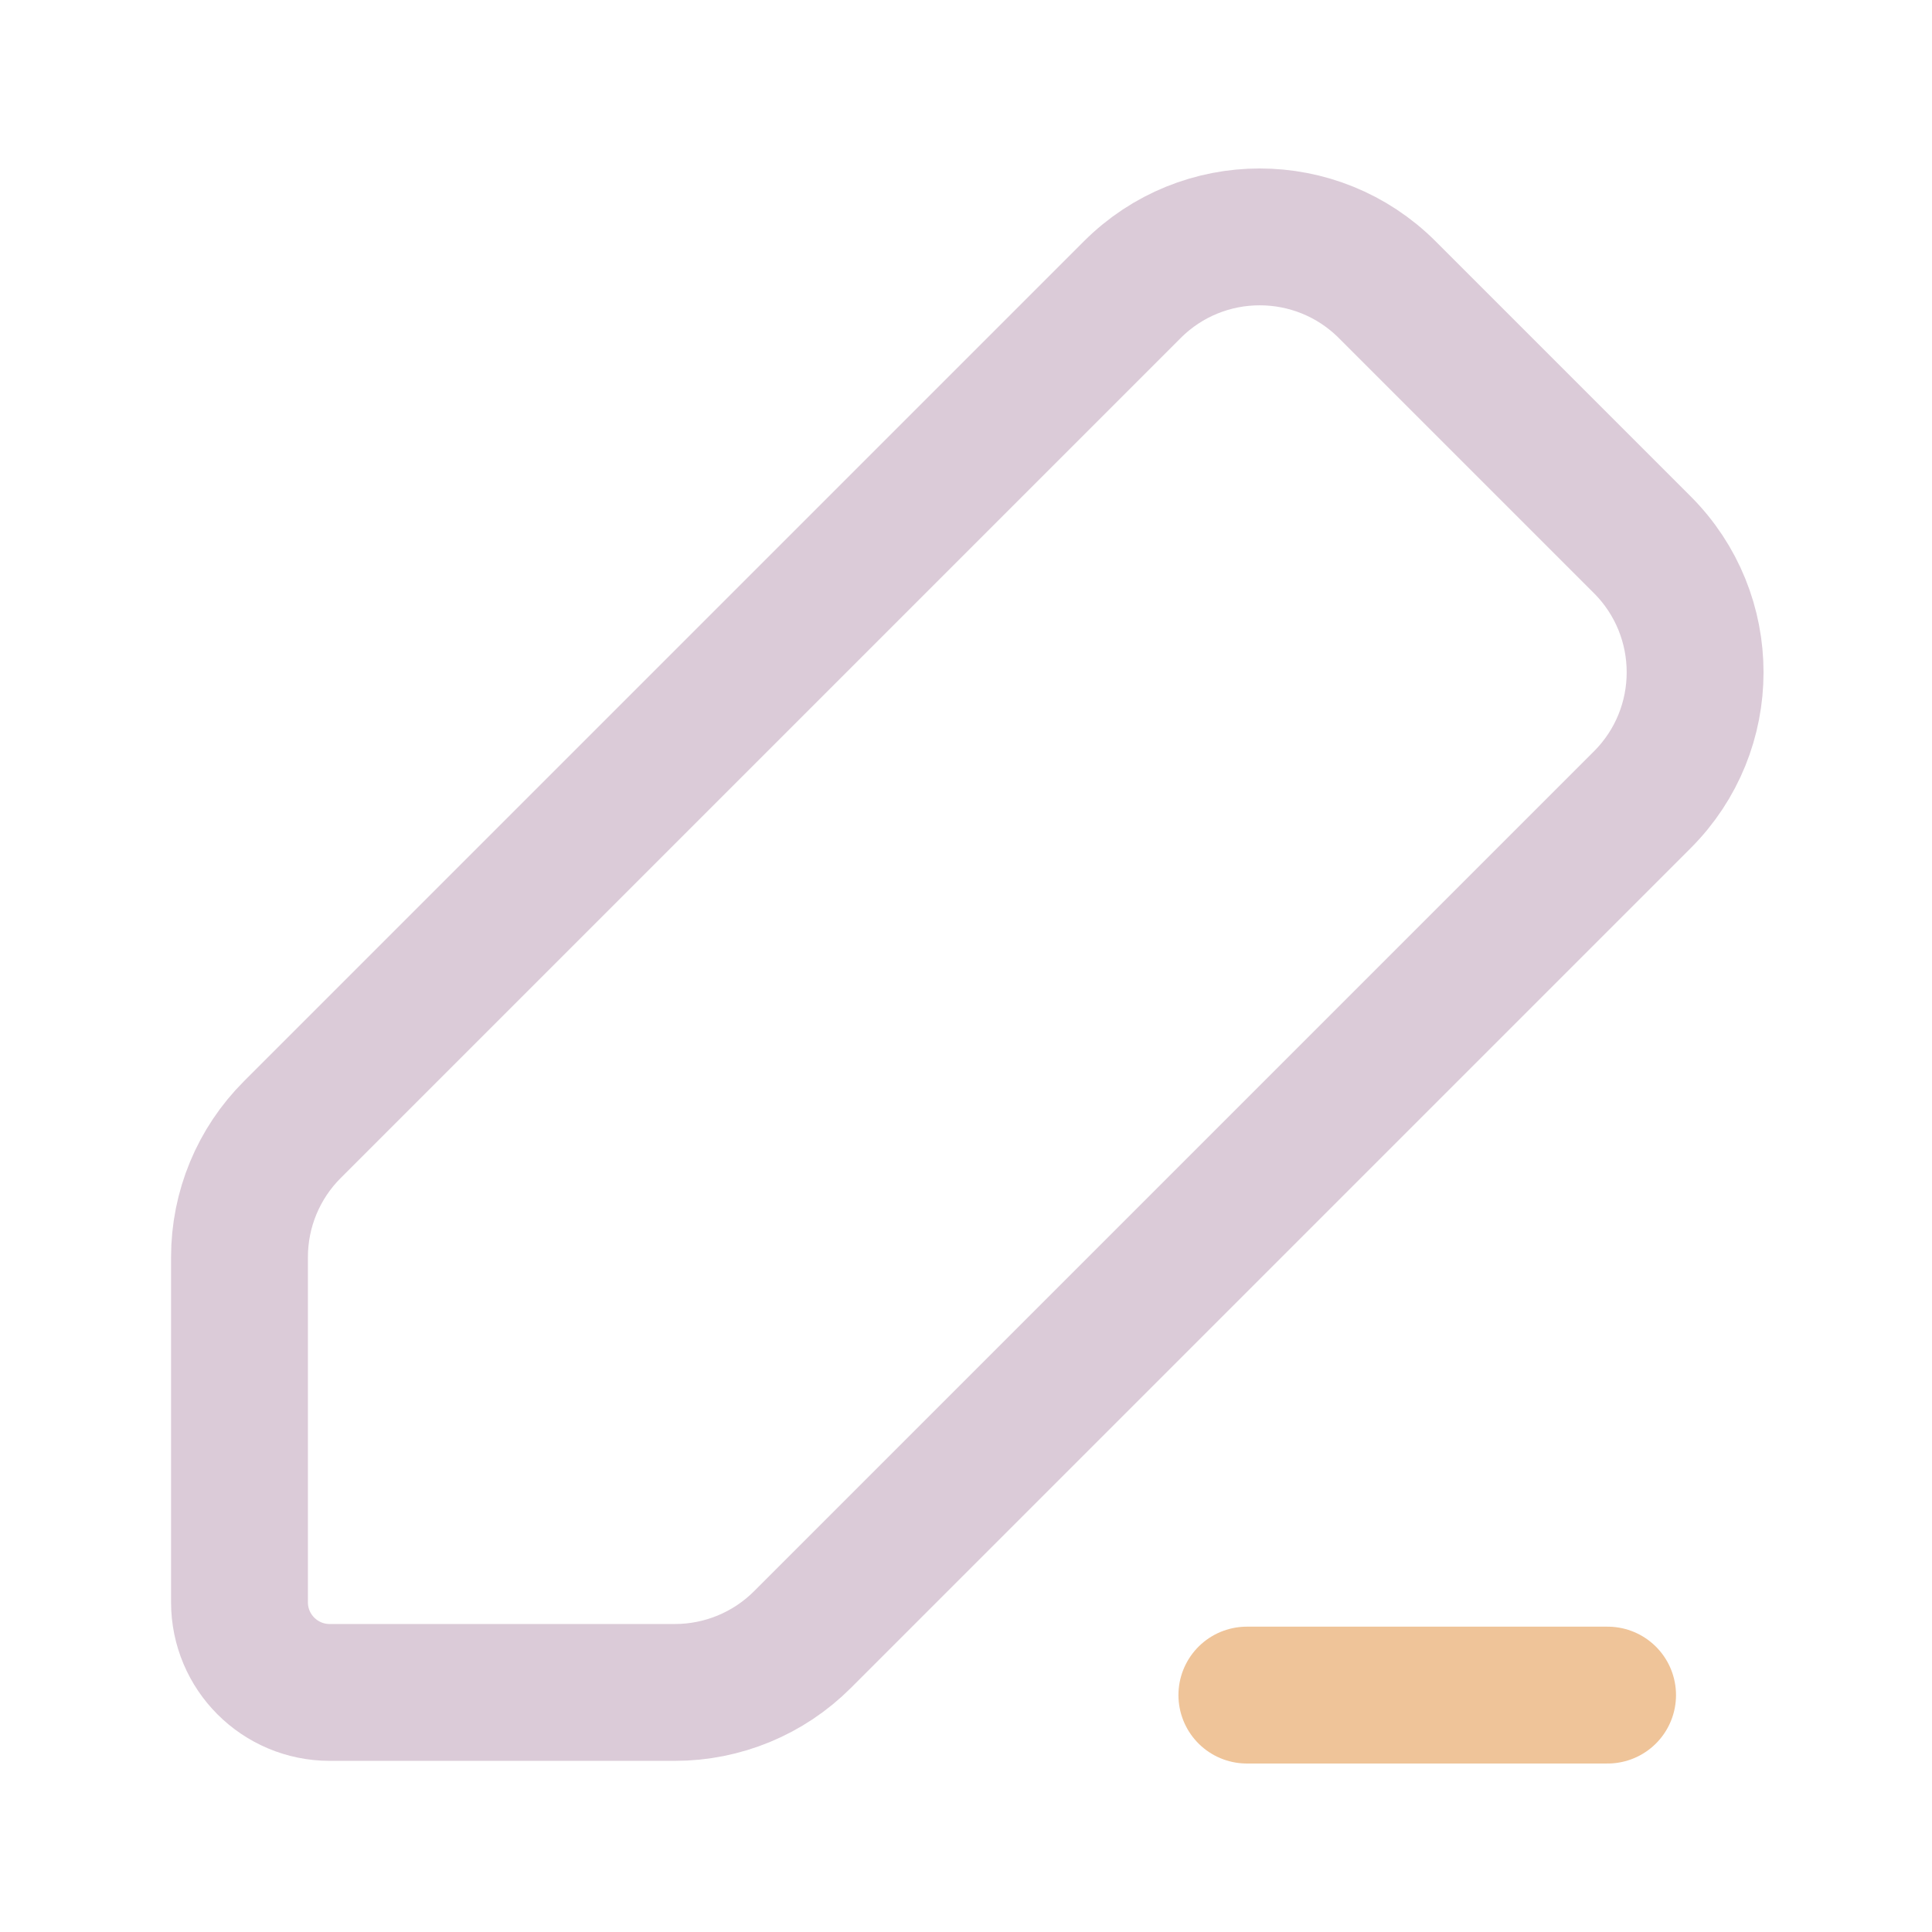 <!DOCTYPE svg PUBLIC "-//W3C//DTD SVG 1.1//EN" "http://www.w3.org/Graphics/SVG/1.1/DTD/svg11.dtd">
<!-- Uploaded to: SVG Repo, www.svgrepo.com, Transformed by: SVG Repo Mixer Tools -->
<svg width="800px" height="800px" viewBox="0 0 24 24" fill="none" xmlns="http://www.w3.org/2000/svg">
<g id="SVGRepo_bgCarrier" stroke-width="0"/>
<g id="SVGRepo_tracerCarrier" stroke-linecap="round" stroke-linejoin="round"/>
<g id="SVGRepo_iconCarrier"> <g clip-path="url(#clip0_8_1695)"> <path d="M20.401 6.767L17.233 3.599C16.358 2.724 14.939 2.724 14.065 3.599L3.632 14.032C3.211 14.452 2.975 15.022 2.975 15.616L2.975 19.904C2.975 20.523 3.477 21.024 4.096 21.024L8.384 21.024C8.978 21.024 9.548 20.788 9.968 20.368L20.401 9.935C21.276 9.061 21.276 7.642 20.401 6.767Z" stroke=" #dbcbd8" stroke-width="1.7" stroke-linecap="round"/> <path d="M15.489 21.057H19.97" stroke="#EFC499" stroke-width="1.7" stroke-linecap="round"/> </g> <defs> <clipPath id="clip0_8_1695"> <rect width="24" height="24" fill="white"/> </clipPath> </defs> </g>
</svg>